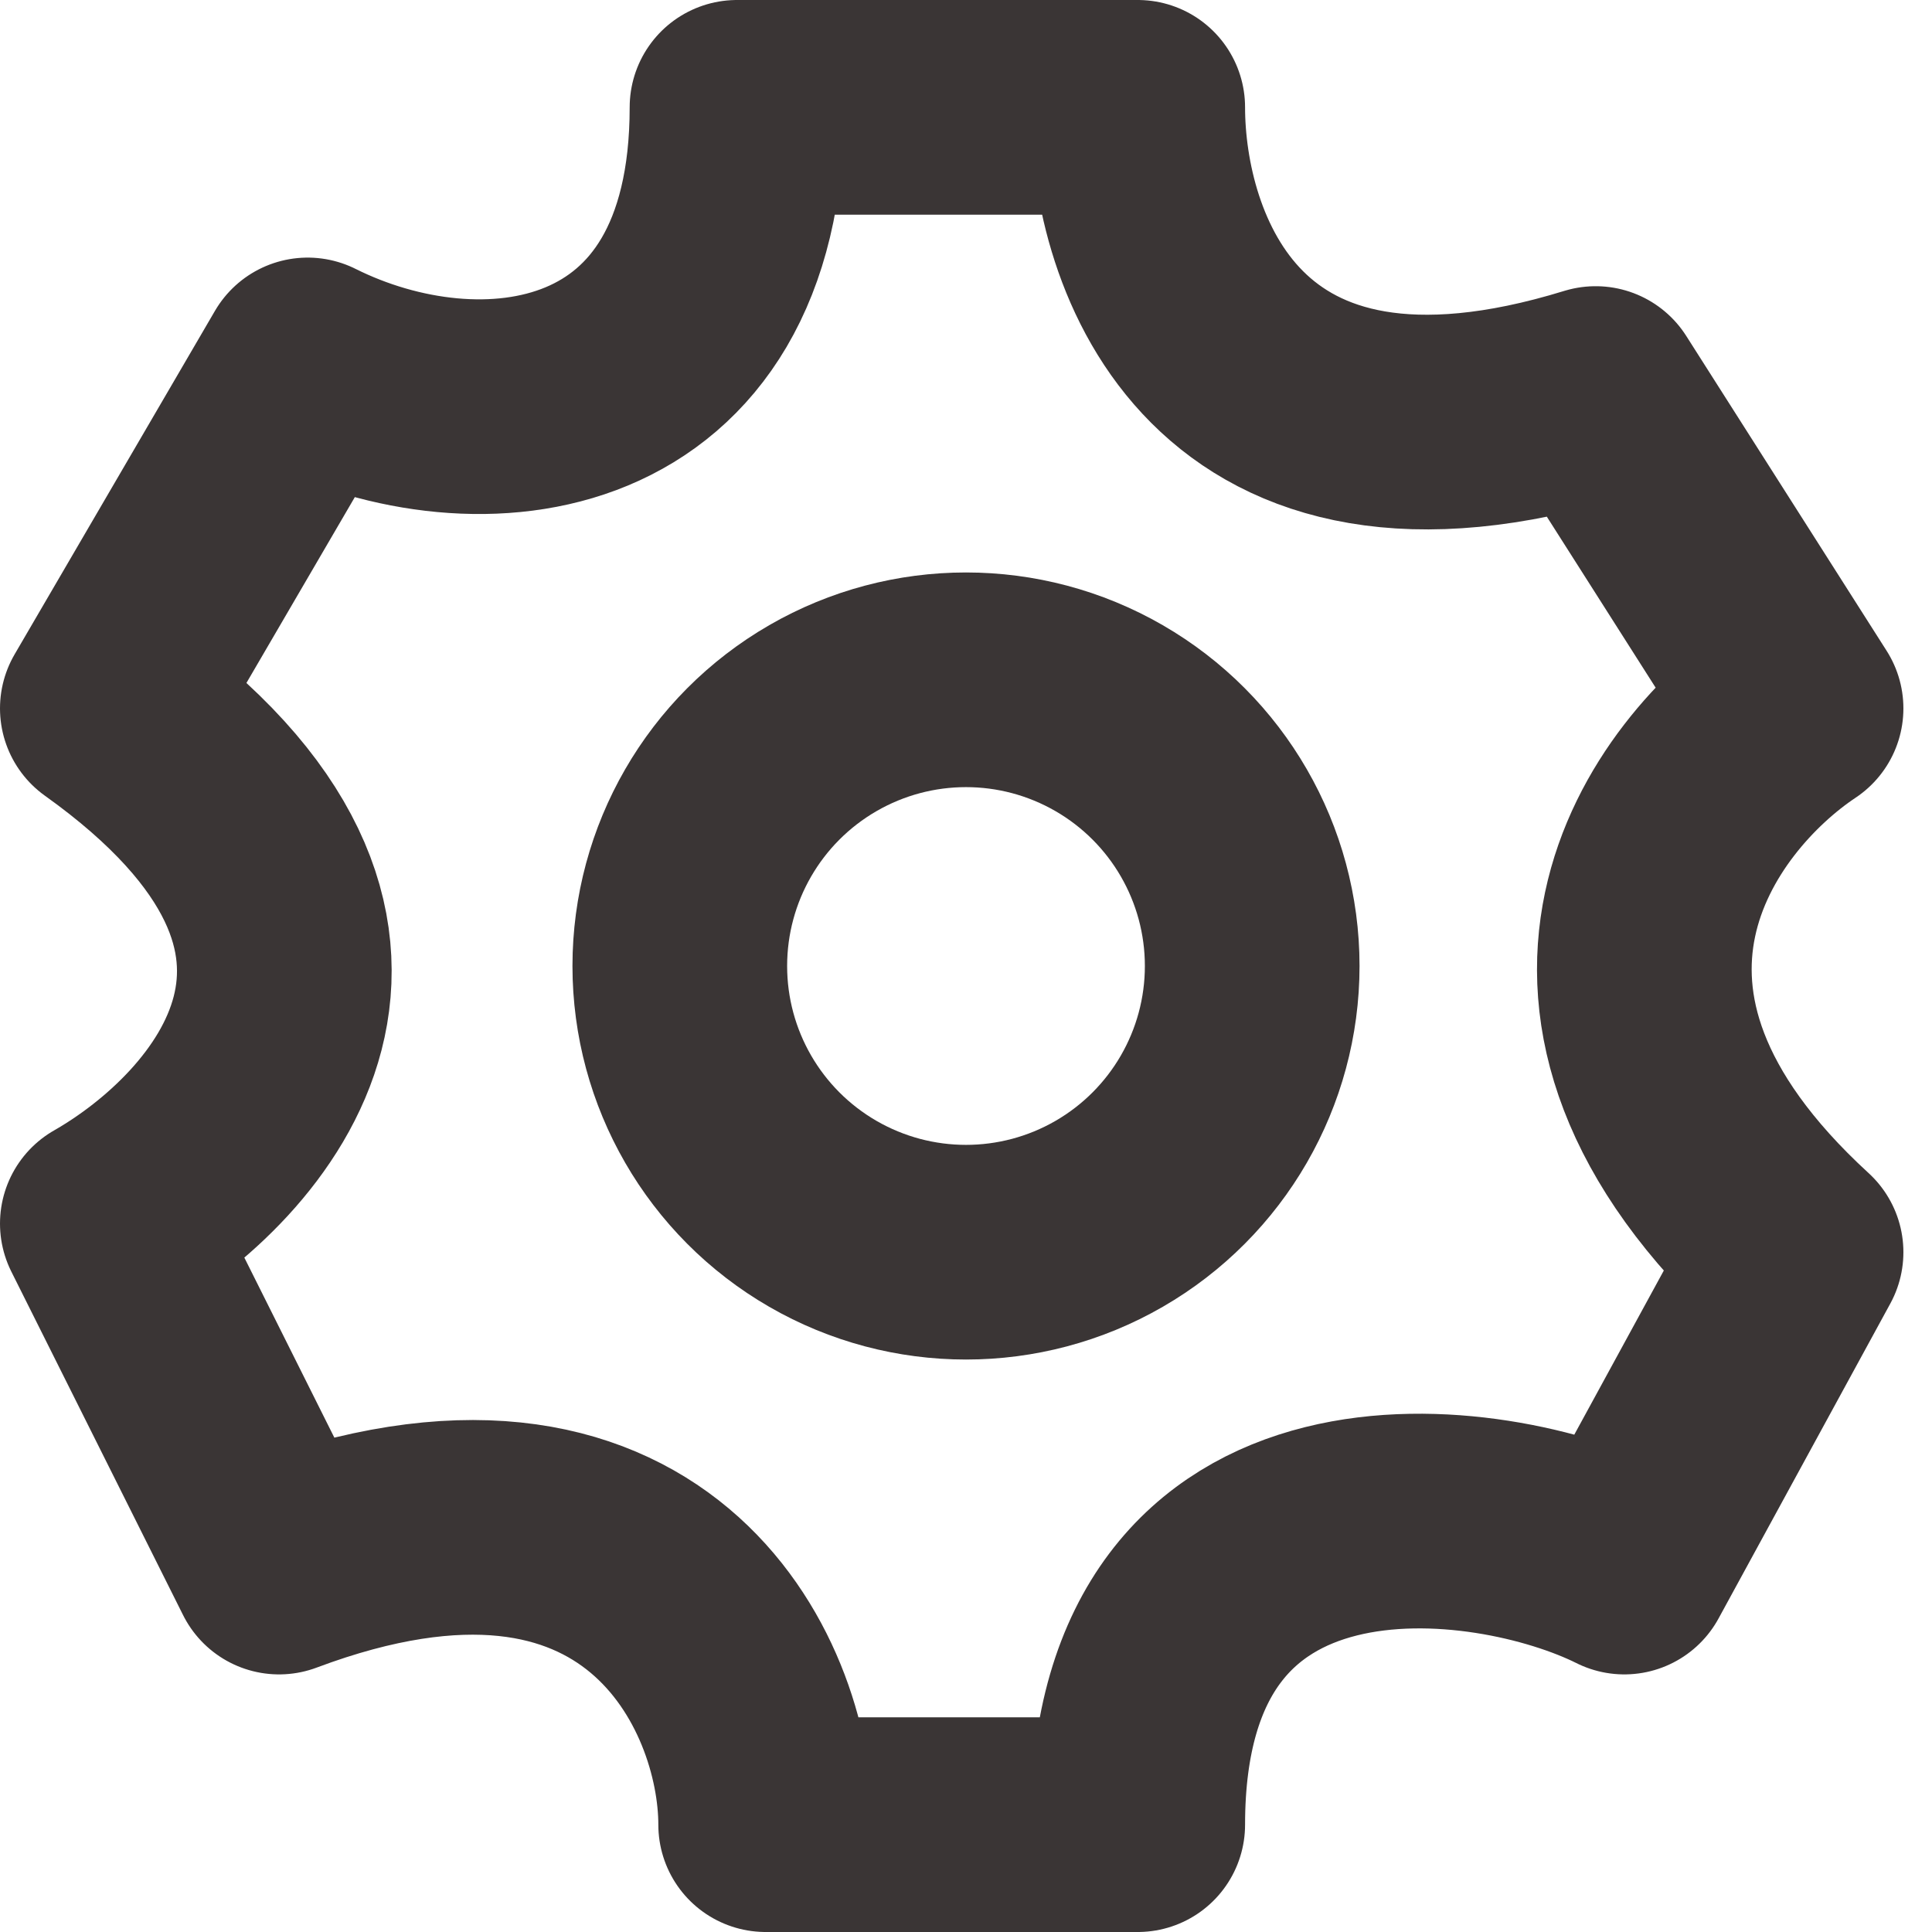 <svg width="36" height="36" viewBox="0 0 36 36" fill="none" xmlns="http://www.w3.org/2000/svg">
<path d="M21.2 2H13.733C13.733 7.867 8.933 8.4 5.733 6.8L2 13.2C7.973 17.467 4.489 21.378 2 22.8L5.2 29.2C12.027 26.64 14.267 31.333 14.267 34H21.2C21.2 27.067 27.778 27.956 30.267 29.2L33.467 23.333C28.347 18.64 31.333 14.622 33.467 13.2L29.733 7.333C22.8 9.467 21.2 4.667 21.2 2Z" stroke="#3A3535" stroke-width="4" stroke-linecap="round" stroke-linejoin="round"/>
<circle cx="18" cy="18" r="5.333" stroke="#3A3535" stroke-width="4"/>
</svg>
